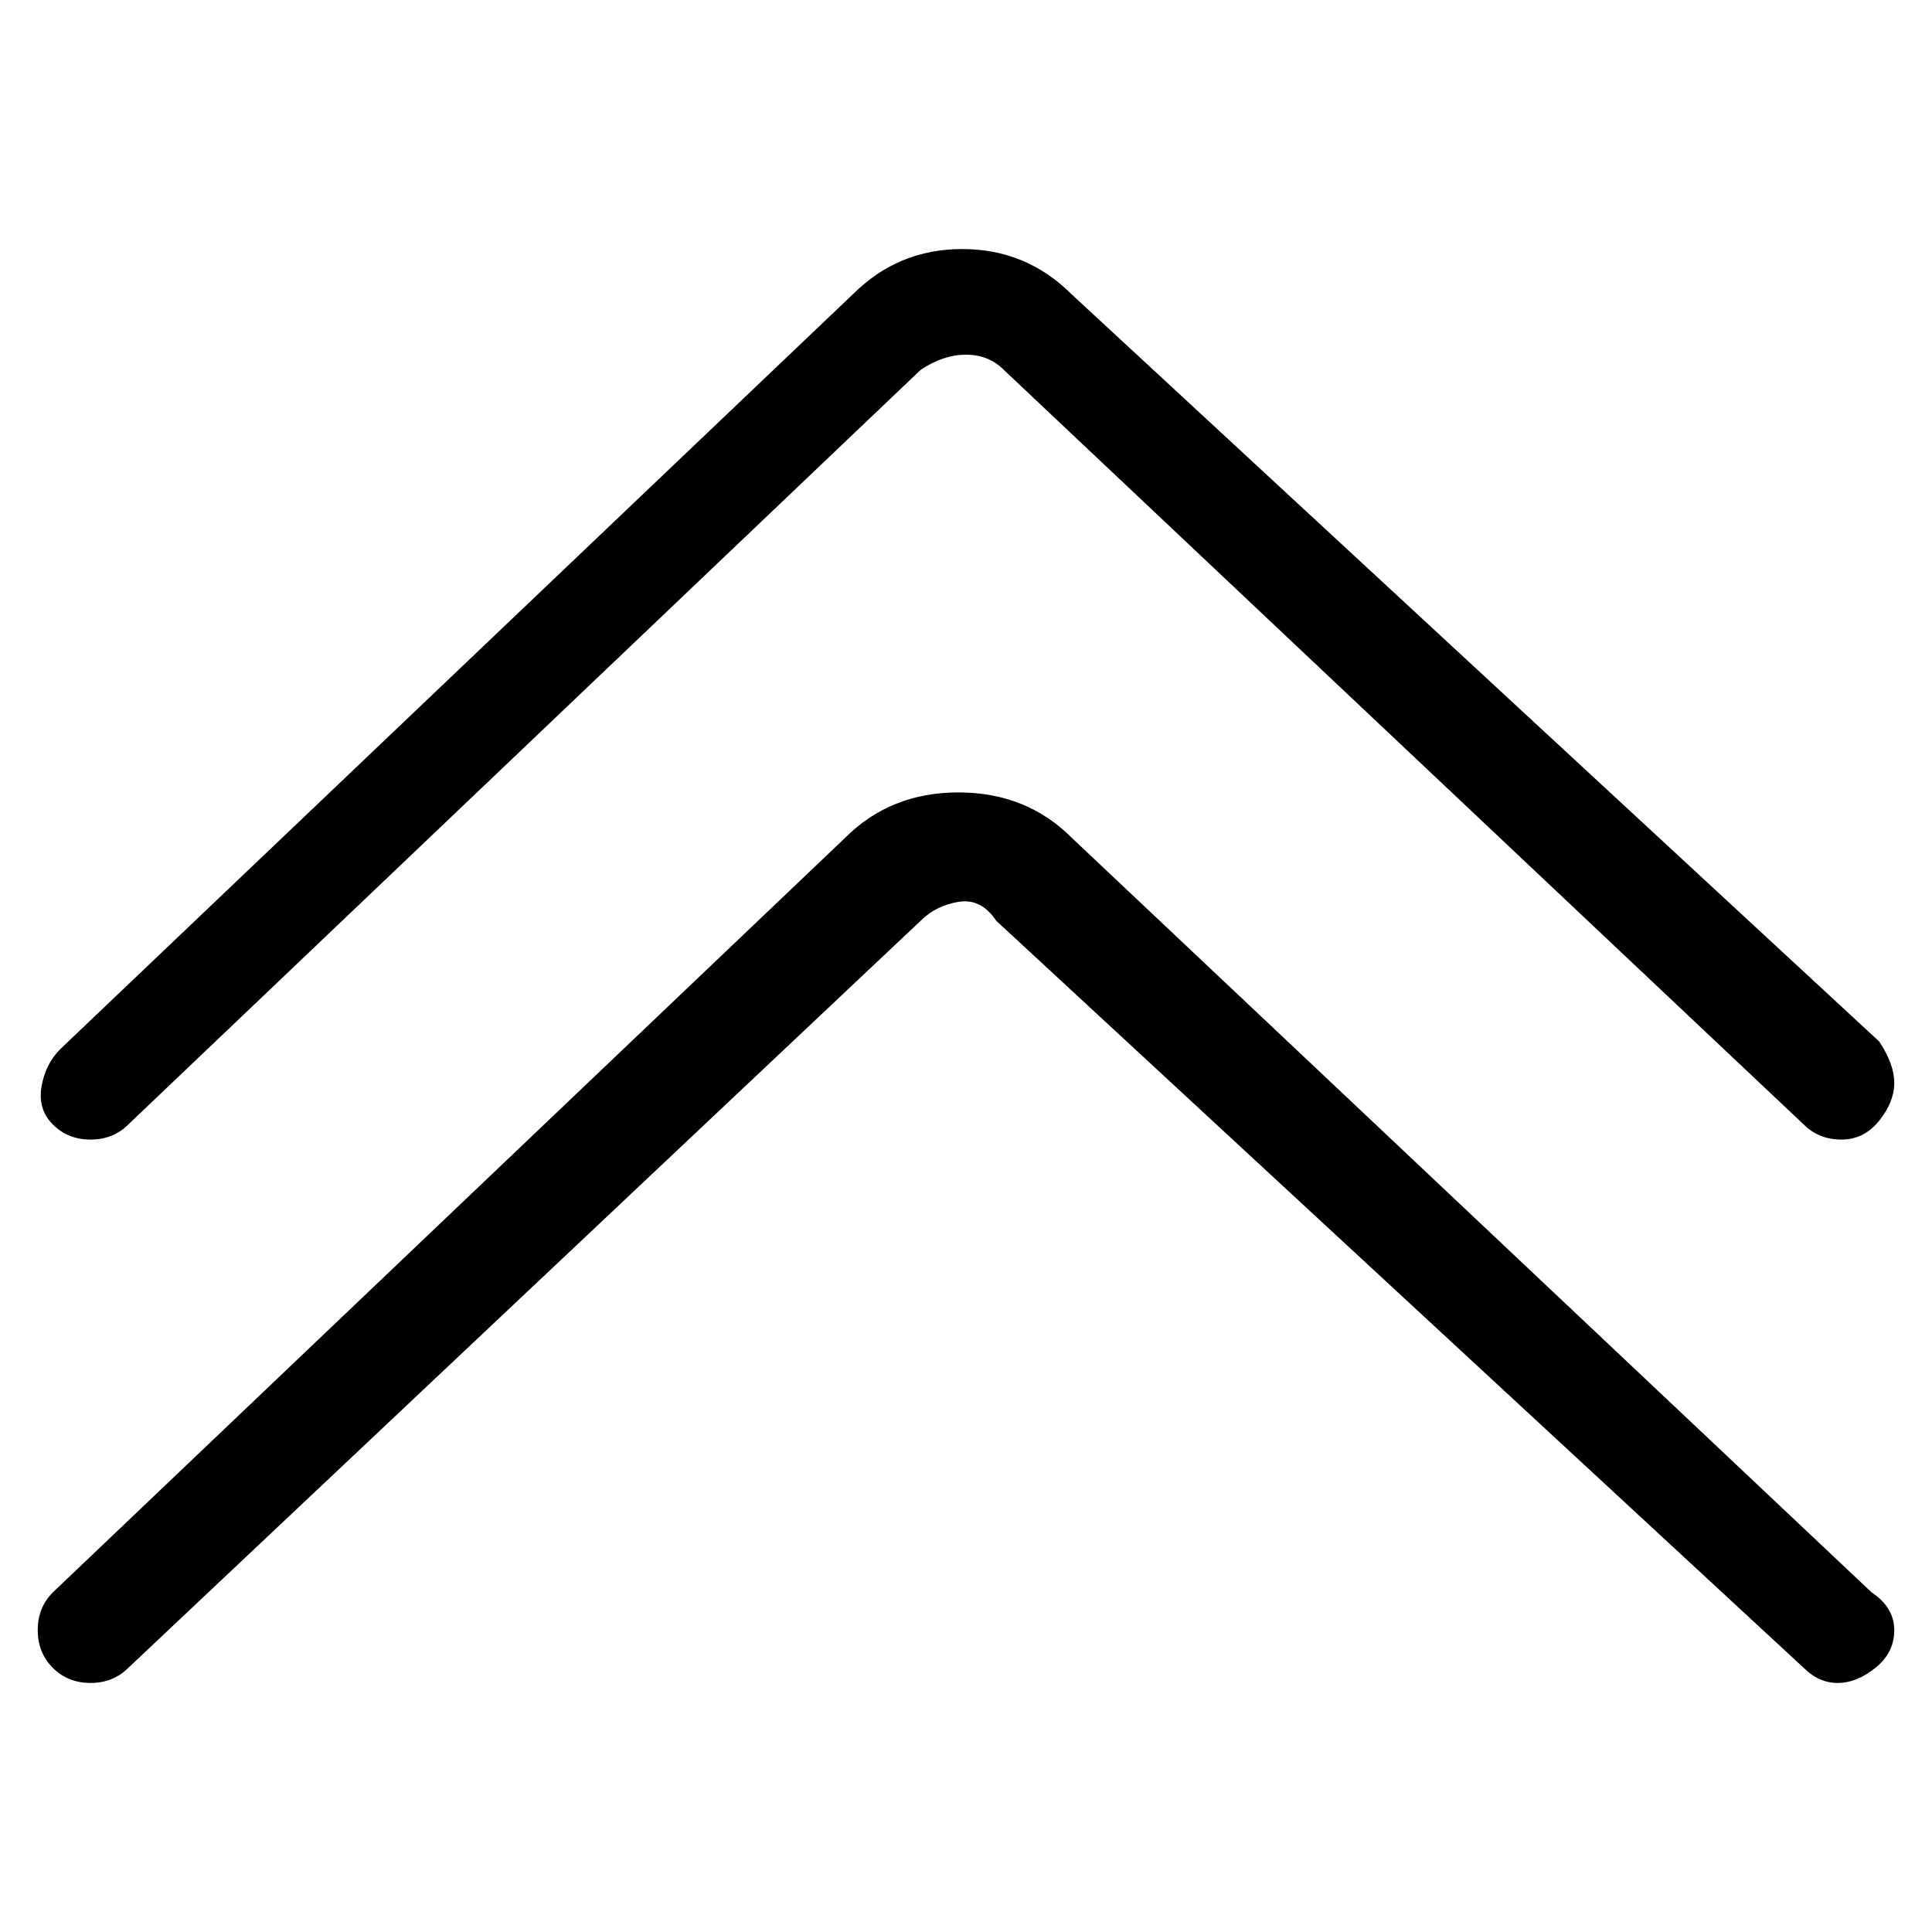 <svg viewBox="0 0 256 256" xmlns="http://www.w3.org/2000/svg">
  <path transform="scale(1, -1) translate(0, -256)" fill="currentColor" d="M17 107l105 100q3 2 6 2t5 -2l106 -100q2 -2 5 -2t5 2.5t2 5t-2 5.5l-107 99q-6 6 -14.5 6t-14.5 -6l-105 -100q-2 -2 -2.5 -5t1.5 -5t5 -2t5 2zM142 145q-6 6 -15 6t-15 -6l-105 -100q-2 -2 -2 -5t2 -5t5 -2t5 2l105 99q2 2 5 2.5t5 -2.5l107 -99q2 -2 4.5 -2t5 2t2.5 5 t-3 5z" />
</svg>